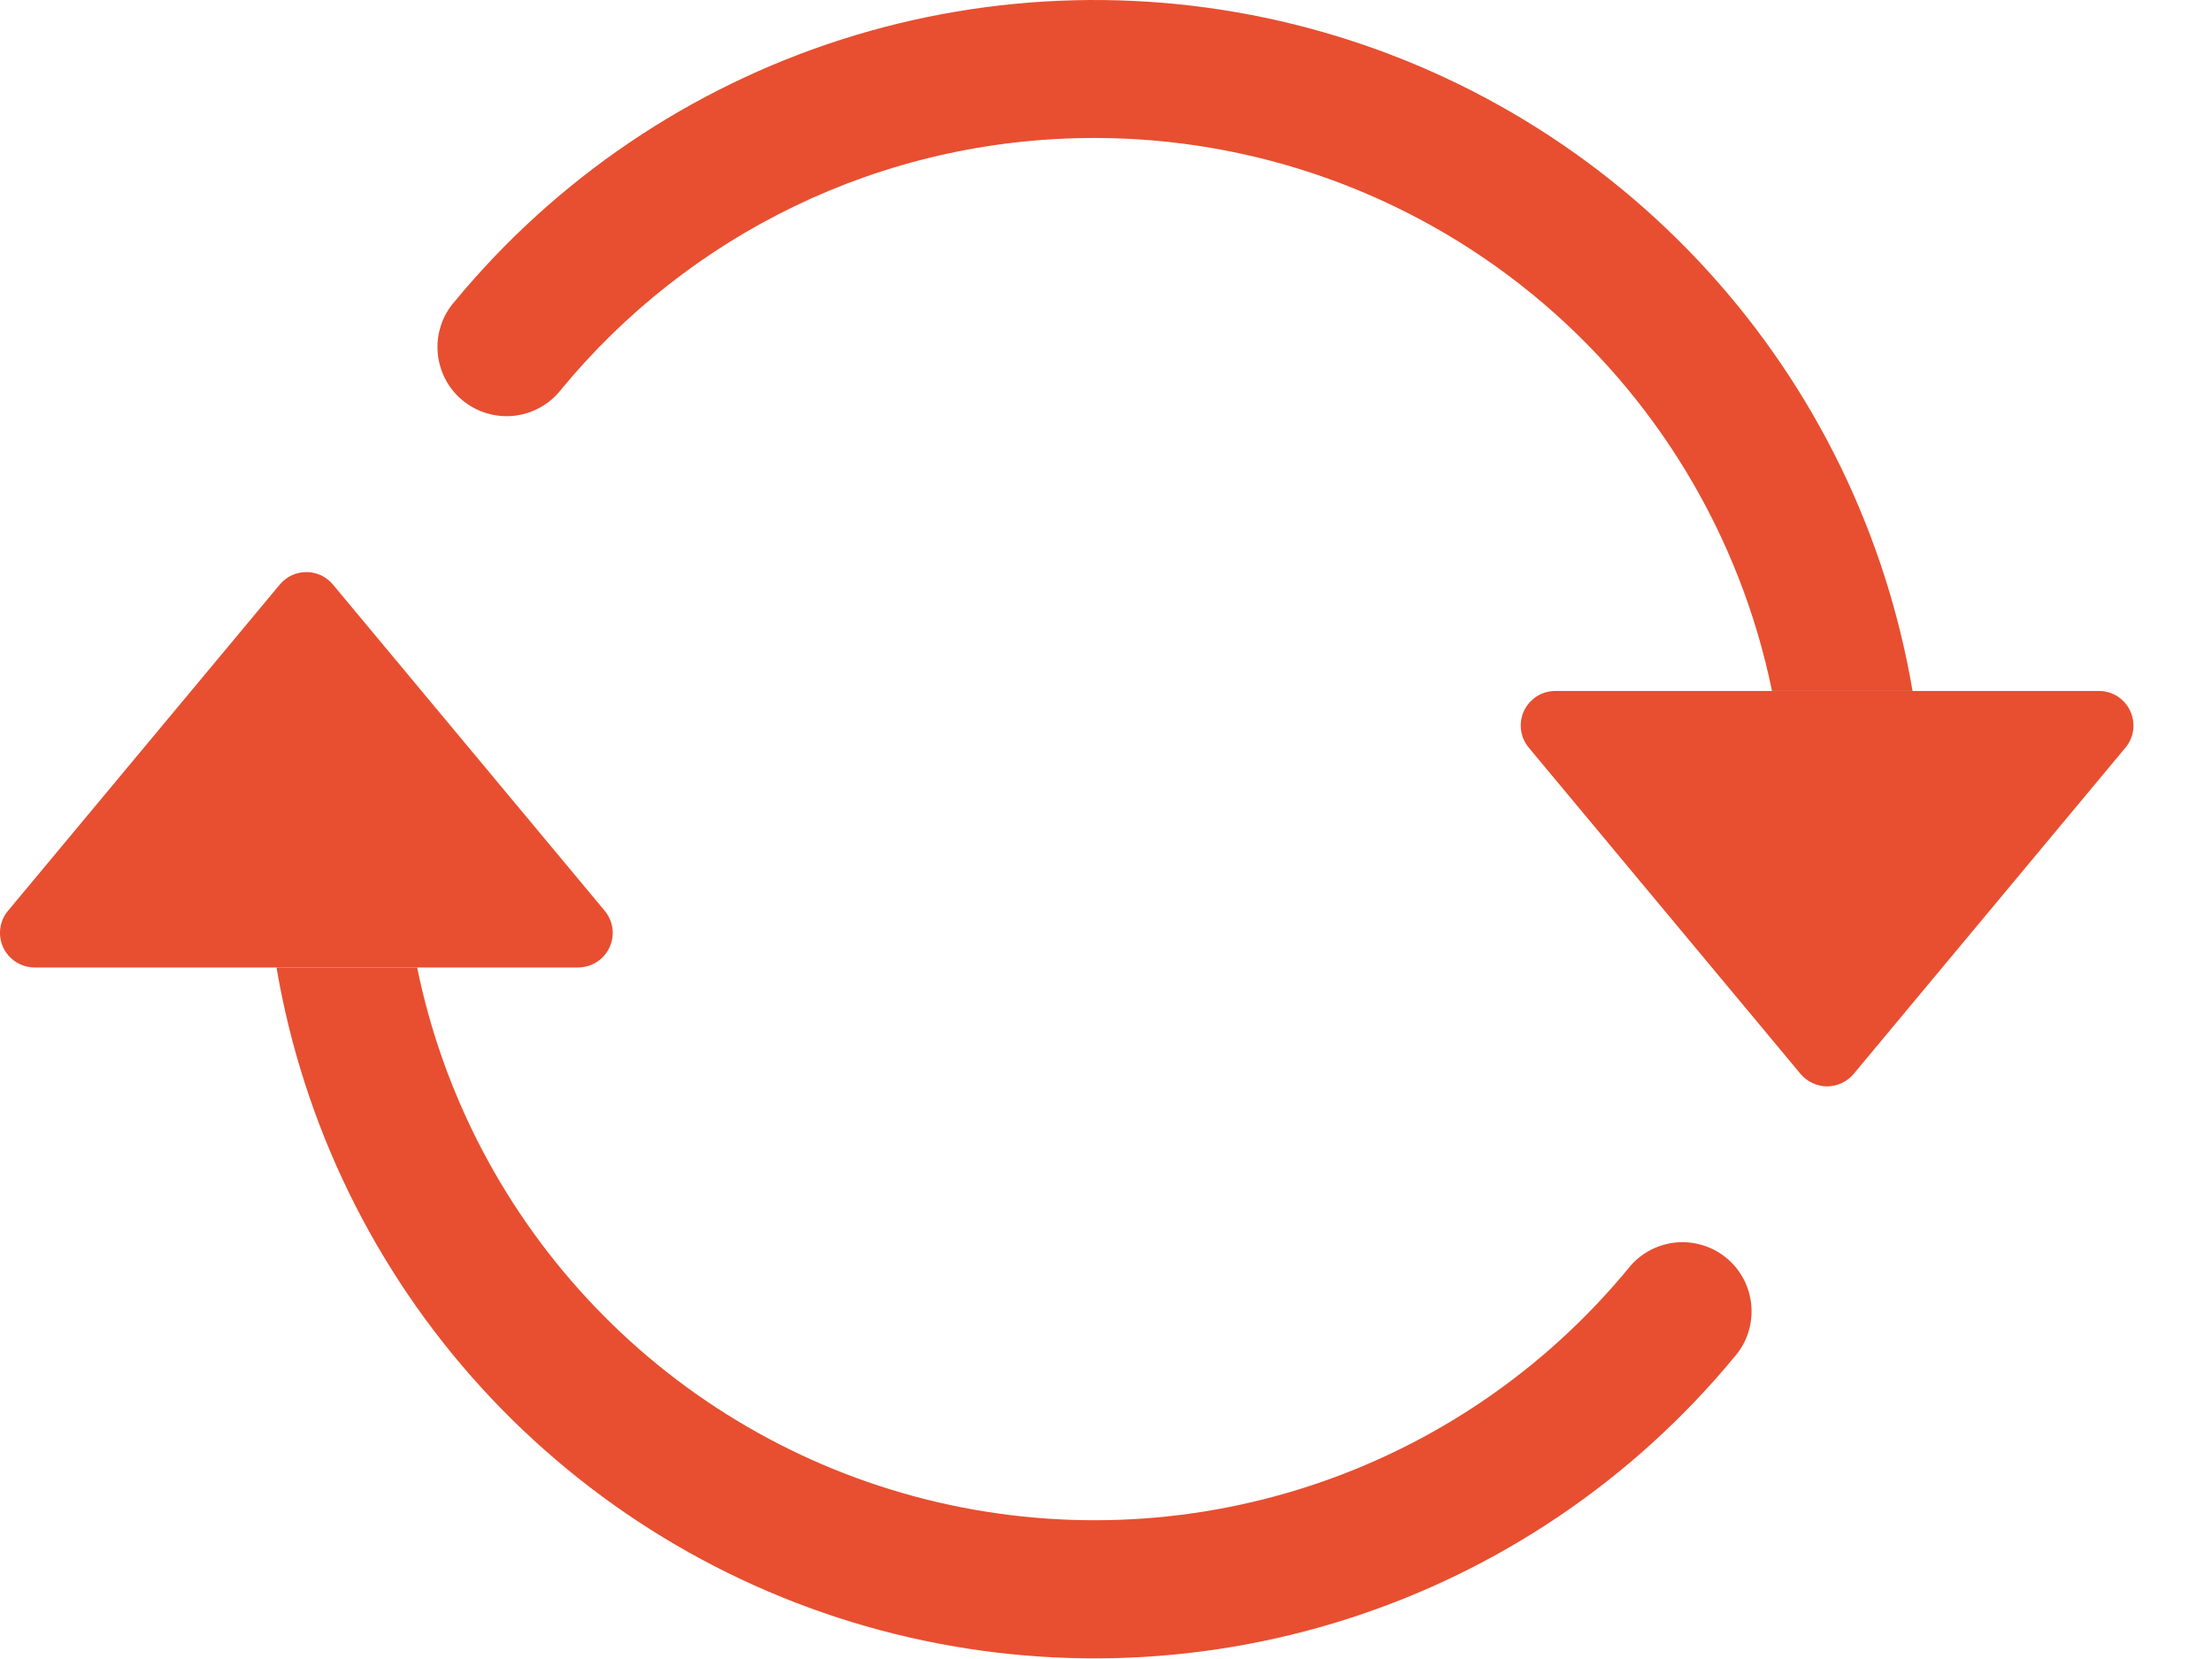 <svg width="24" height="18" viewBox="0 0 24 18" fill="none" xmlns="http://www.w3.org/2000/svg">
<path d="M16.875 7.497H22.773C22.844 7.497 22.914 7.517 22.974 7.555C23.034 7.594 23.082 7.648 23.112 7.713C23.142 7.777 23.154 7.849 23.145 7.92C23.136 7.99 23.107 8.057 23.061 8.112L20.112 11.652C20.077 11.694 20.033 11.728 19.983 11.751C19.933 11.774 19.879 11.787 19.824 11.787C19.769 11.787 19.715 11.774 19.665 11.751C19.615 11.728 19.571 11.694 19.536 11.652L16.587 8.112C16.541 8.057 16.512 7.99 16.503 7.92C16.494 7.849 16.505 7.777 16.535 7.713C16.566 7.648 16.614 7.594 16.674 7.555C16.734 7.517 16.804 7.497 16.875 7.497ZM0.375 10.497H6.273C6.344 10.497 6.414 10.476 6.474 10.438C6.534 10.4 6.582 10.345 6.612 10.281C6.643 10.216 6.654 10.144 6.645 10.074C6.636 10.003 6.606 9.936 6.561 9.882L3.612 6.342C3.577 6.3 3.533 6.266 3.483 6.242C3.433 6.219 3.379 6.207 3.324 6.207C3.269 6.207 3.215 6.219 3.165 6.242C3.115 6.266 3.071 6.3 3.036 6.342L0.087 9.882C0.041 9.936 0.012 10.003 0.003 10.074C-0.006 10.144 0.005 10.216 0.035 10.281C0.066 10.345 0.114 10.4 0.174 10.438C0.234 10.476 0.304 10.497 0.375 10.497Z" fill="#E74F30"/>
<path fill-rule="evenodd" clip-rule="evenodd" d="M11.876 1.497C9.547 1.497 7.465 2.557 6.09 4.224C6.029 4.303 5.952 4.37 5.864 4.419C5.777 4.468 5.68 4.5 5.58 4.511C5.48 4.522 5.379 4.513 5.283 4.484C5.186 4.456 5.096 4.408 5.019 4.344C4.941 4.28 4.877 4.201 4.831 4.112C4.785 4.023 4.757 3.925 4.749 3.825C4.741 3.725 4.753 3.624 4.785 3.529C4.816 3.433 4.867 3.345 4.934 3.27C6.032 1.94 7.489 0.954 9.132 0.428C10.774 -0.097 12.533 -0.14 14.199 0.305C15.865 0.75 17.369 1.665 18.53 2.94C19.692 4.215 20.462 5.796 20.751 7.497H19.226C18.879 5.803 17.959 4.281 16.619 3.187C15.28 2.094 13.604 1.497 11.876 1.497ZM4.526 10.497C4.809 11.884 5.48 13.162 6.46 14.184C7.439 15.206 8.688 15.93 10.062 16.272C11.436 16.614 12.878 16.561 14.223 16.118C15.568 15.675 16.759 14.861 17.661 13.77C17.722 13.69 17.799 13.624 17.887 13.574C17.974 13.525 18.071 13.494 18.171 13.482C18.271 13.471 18.372 13.48 18.468 13.509C18.565 13.537 18.654 13.585 18.732 13.649C18.81 13.713 18.873 13.792 18.92 13.881C18.966 13.97 18.994 14.068 19.002 14.168C19.01 14.269 18.998 14.369 18.966 14.465C18.935 14.56 18.884 14.648 18.817 14.724C17.719 16.053 16.262 17.04 14.62 17.565C12.977 18.091 11.218 18.133 9.552 17.688C7.886 17.243 6.382 16.328 5.221 15.054C4.059 13.779 3.289 12.197 3 10.497H4.526Z" fill="#E74F30"/>
</svg>
